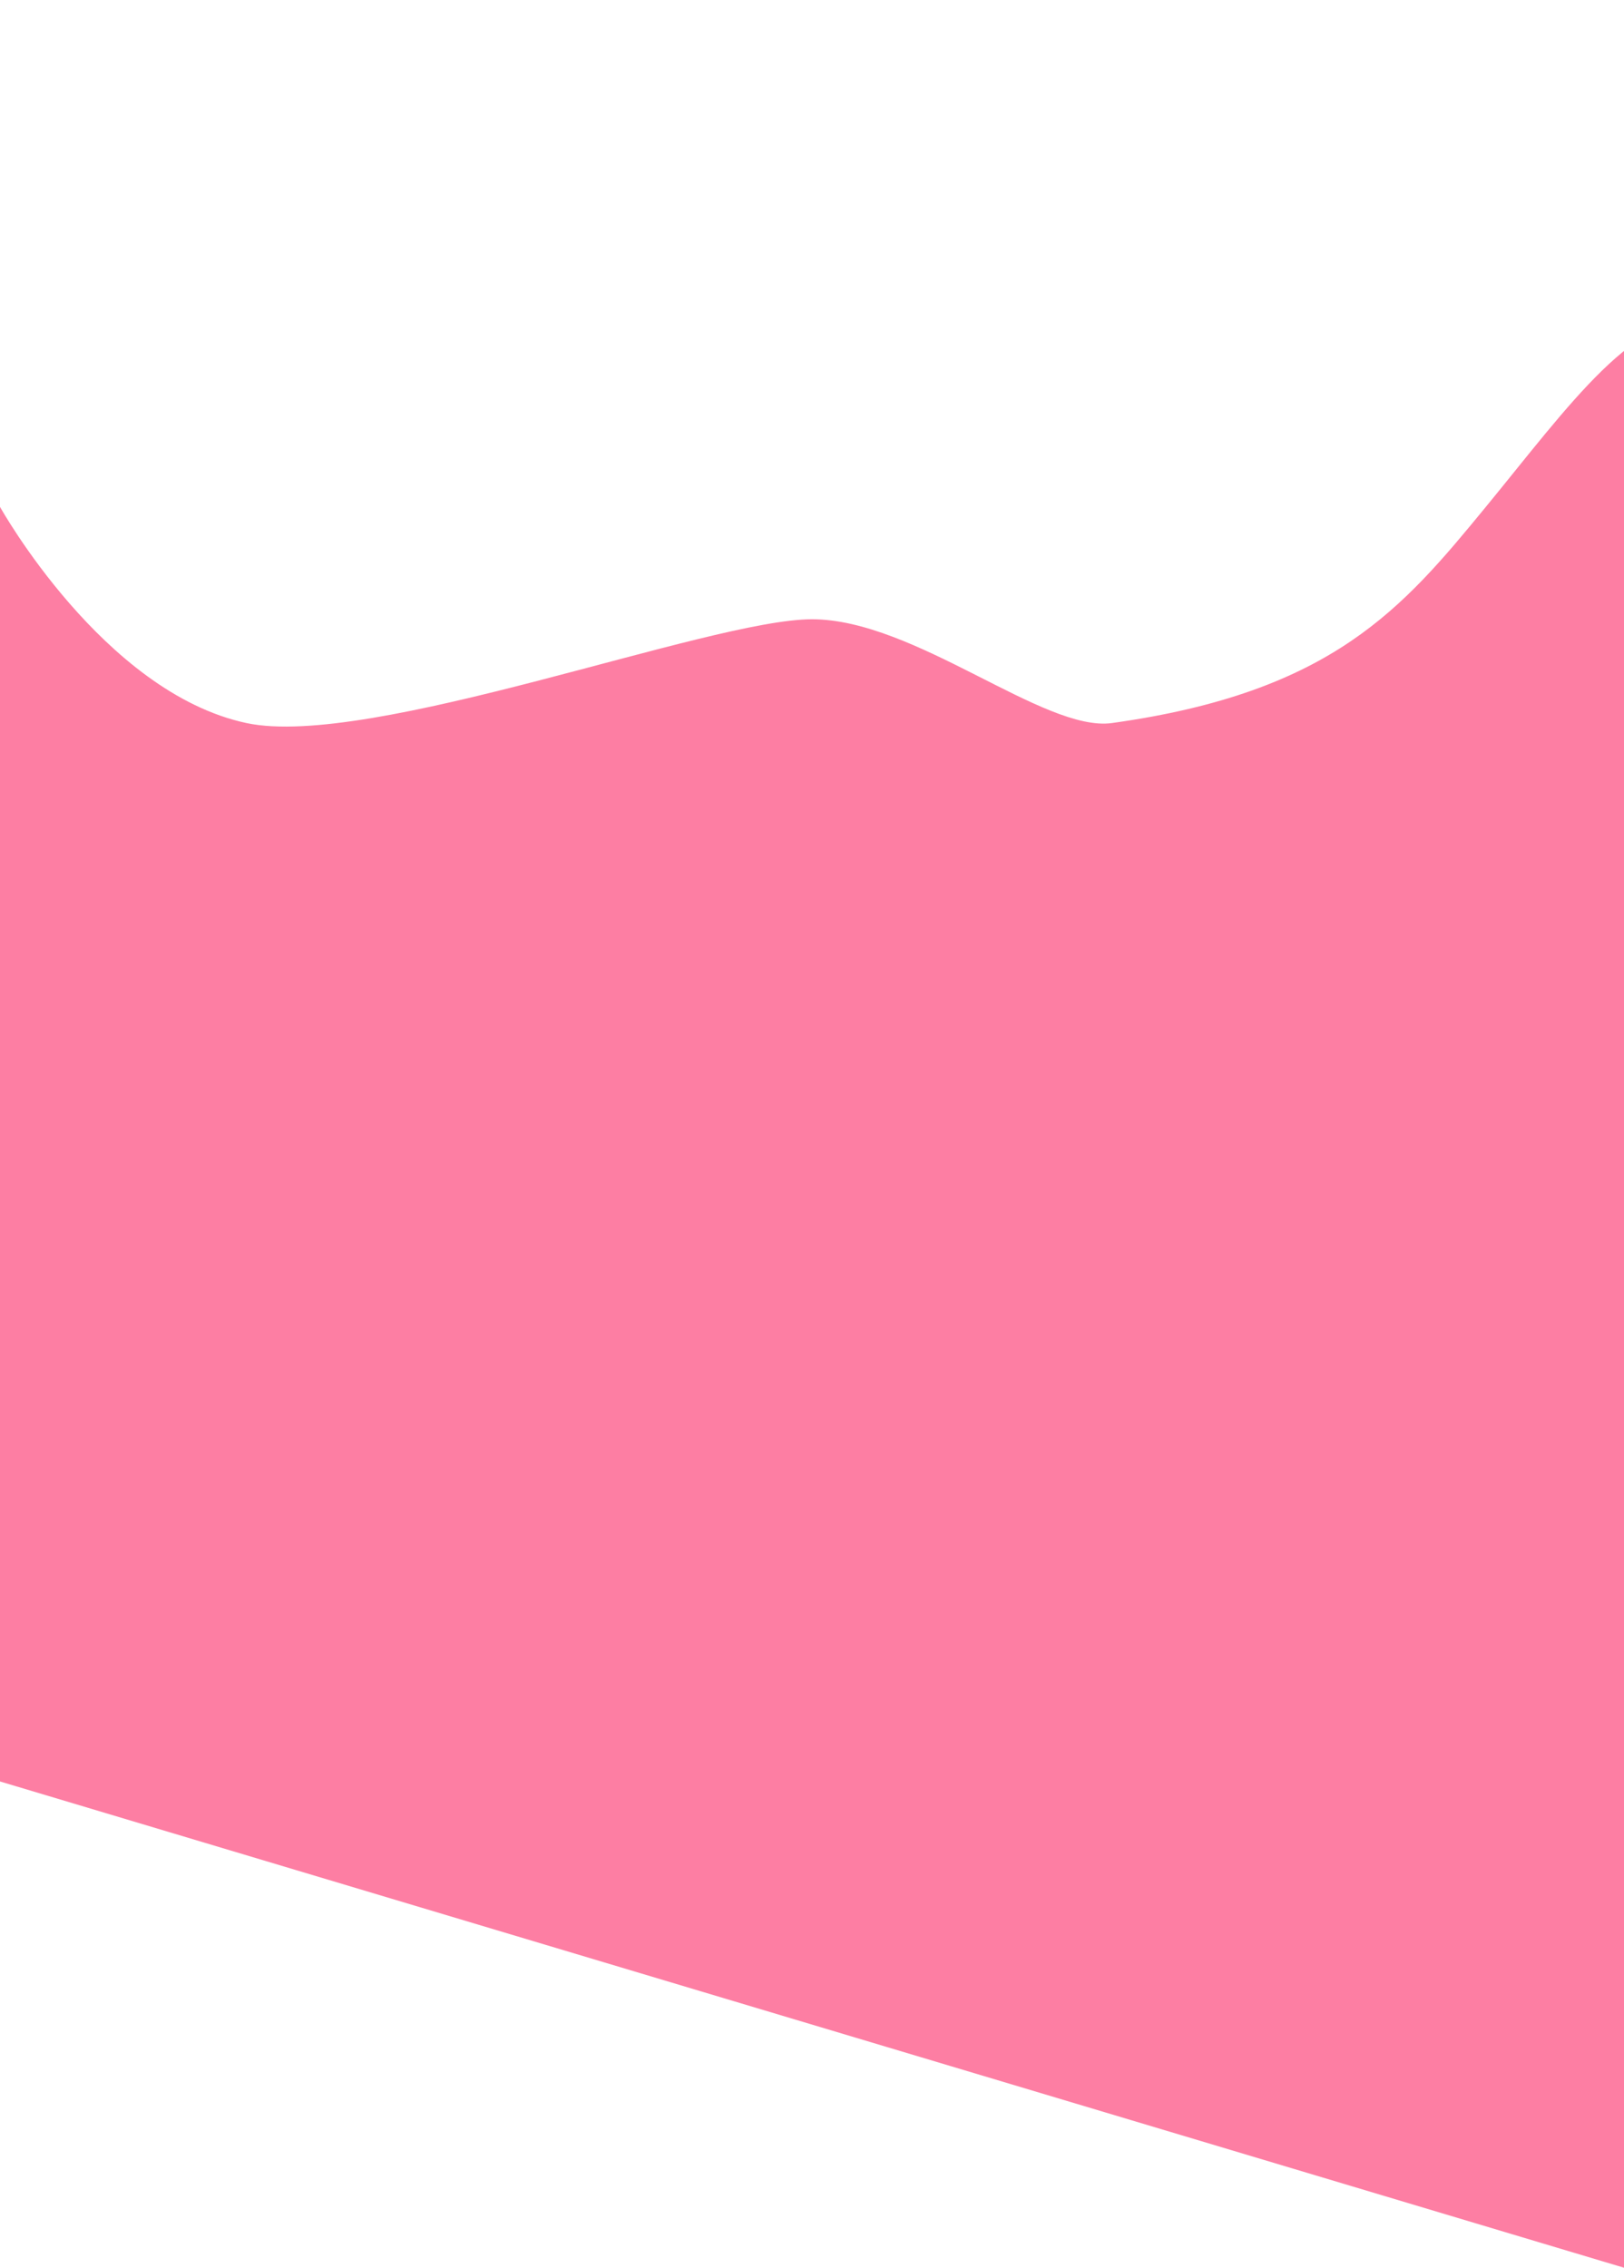 <svg width="1440" height="2010" viewBox="0 0 1440 2010" fill="none" xmlns="http://www.w3.org/2000/svg">
<path fill-rule="evenodd" clip-rule="evenodd" d="M0 449.271C0 449.271 91.663 613.792 218.5 640.872C328 664.25 628.5 548.883 720 548.883C811.5 548.883 925.642 649.277 986 640.872C1182.01 613.576 1244 538.718 1317.5 449.271C1391 359.823 1453.2 270.67 1515 286.131C1591.04 305.153 1537.5 0 1537.5 0L1440 2010L0 1579V449.271Z" fill="#FD7EA3"/>
</svg>
